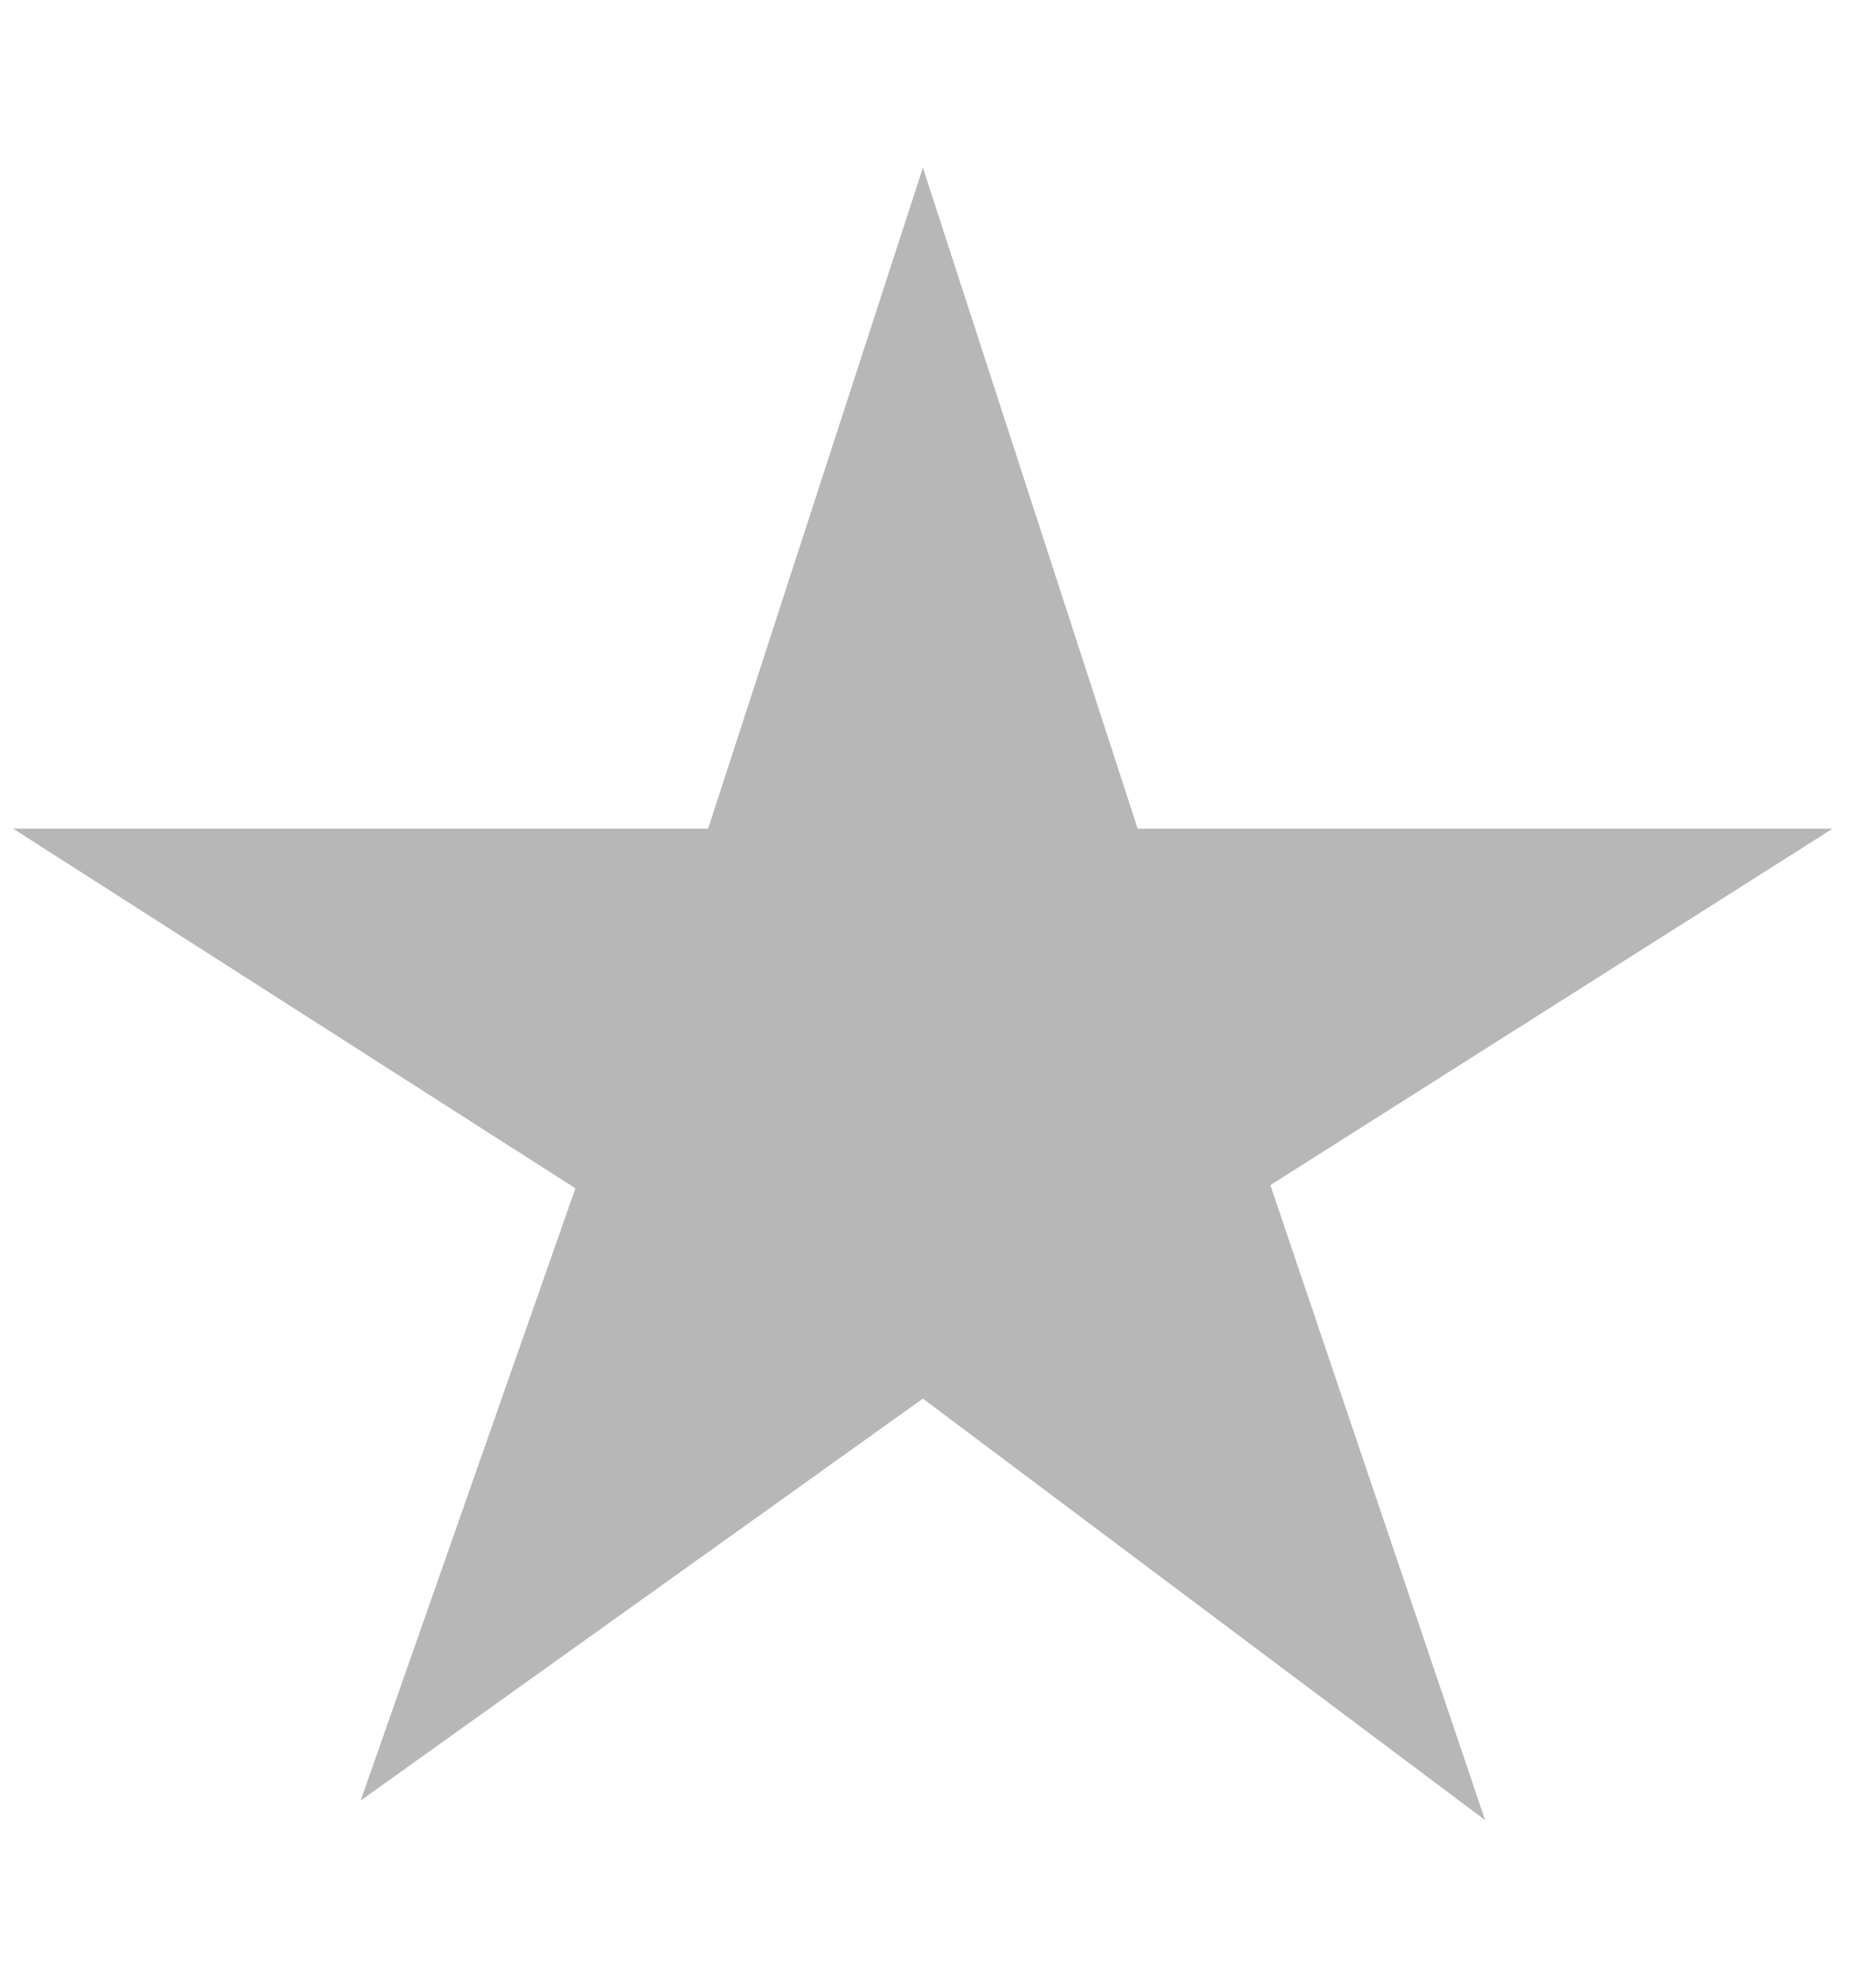 <?xml version="1.0" encoding="utf-8"?>
<!-- Generator: Adobe Illustrator 16.0.0, SVG Export Plug-In . SVG Version: 6.00 Build 0)  -->
<!DOCTYPE svg PUBLIC "-//W3C//DTD SVG 1.1//EN" "http://www.w3.org/Graphics/SVG/1.1/DTD/svg11.dtd">
<svg version="1.1" id="Layer_1" xmlns="http://www.w3.org/2000/svg" xmlns:xlink="http://www.w3.org/1999/xlink" x="0px" y="0px"
	 width="12.063px" height="12.969px" viewBox="0 0 12.063 12.969" style="enable-background:new 0 0 12.063 12.969;"
	 xml:space="preserve">
<style type="text/css">
<![CDATA[
	.st0{fill:#B7B7B7;}
]]>
</style>
<polygon class="st0" points="6.021,1.094 7.422,5.406 11.957,5.406 8.288,7.732 9.689,11.875 6.021,9.125 2.353,11.747 3.754,7.753 
	0.085,5.406 4.62,5.406 "/>
</svg>
